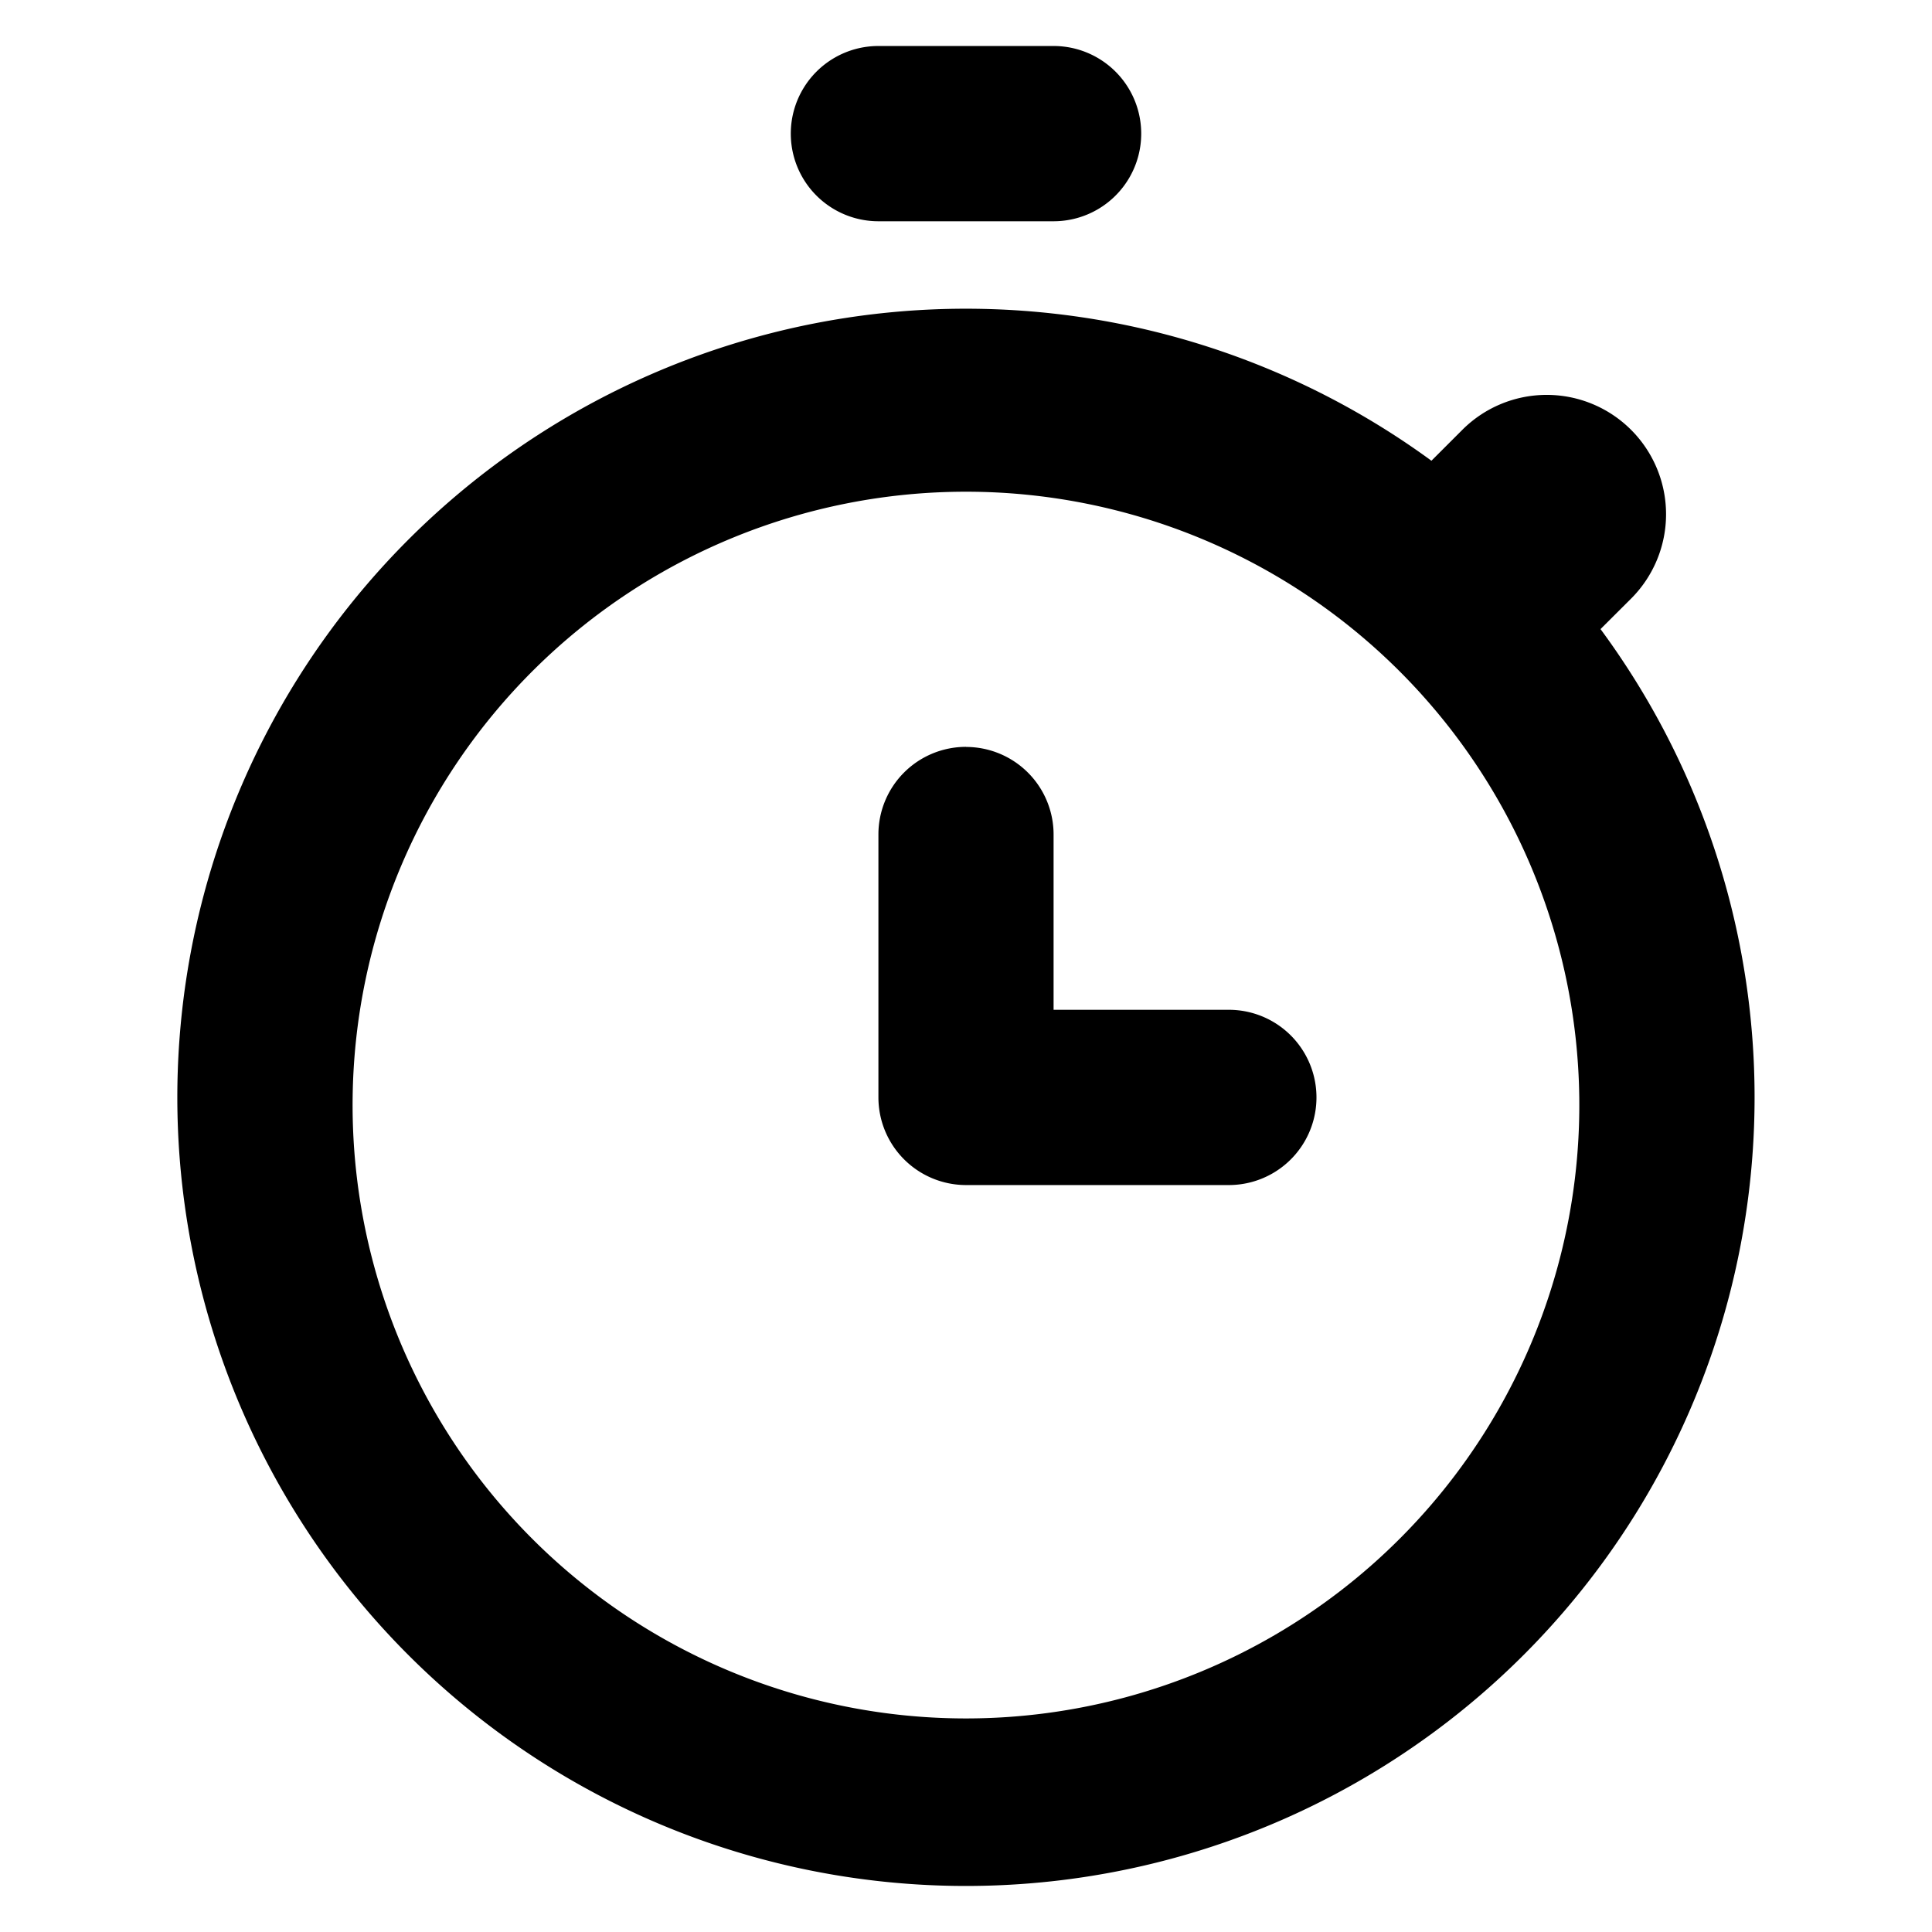 <svg width="21" height="21" fill="none" xmlns="http://www.w3.org/2000/svg"><path d="M17.729 4.672a1.297 1.297 0 0 1 0 1.835l-.332.331a8.572 8.572 0 1 1-1.838-1.83l.336-.336a1.297 1.297 0 0 1 1.834 0zM3.833 11.93a6.667 6.667 0 1 0 13.333 0 6.667 6.667 0 0 0-13.333 0zM9.548.5h1.904a.952.952 0 1 1 0 1.905H9.548a.952.952 0 0 1 0-1.905zm.952 7.619a.952.952 0 0 1 .952.952v1.905h1.905a.952.952 0 1 1 0 1.905H10.5a.953.953 0 0 1-.952-.952V9.07a.952.952 0 0 1 .952-.952z" fill="#000"/></svg>